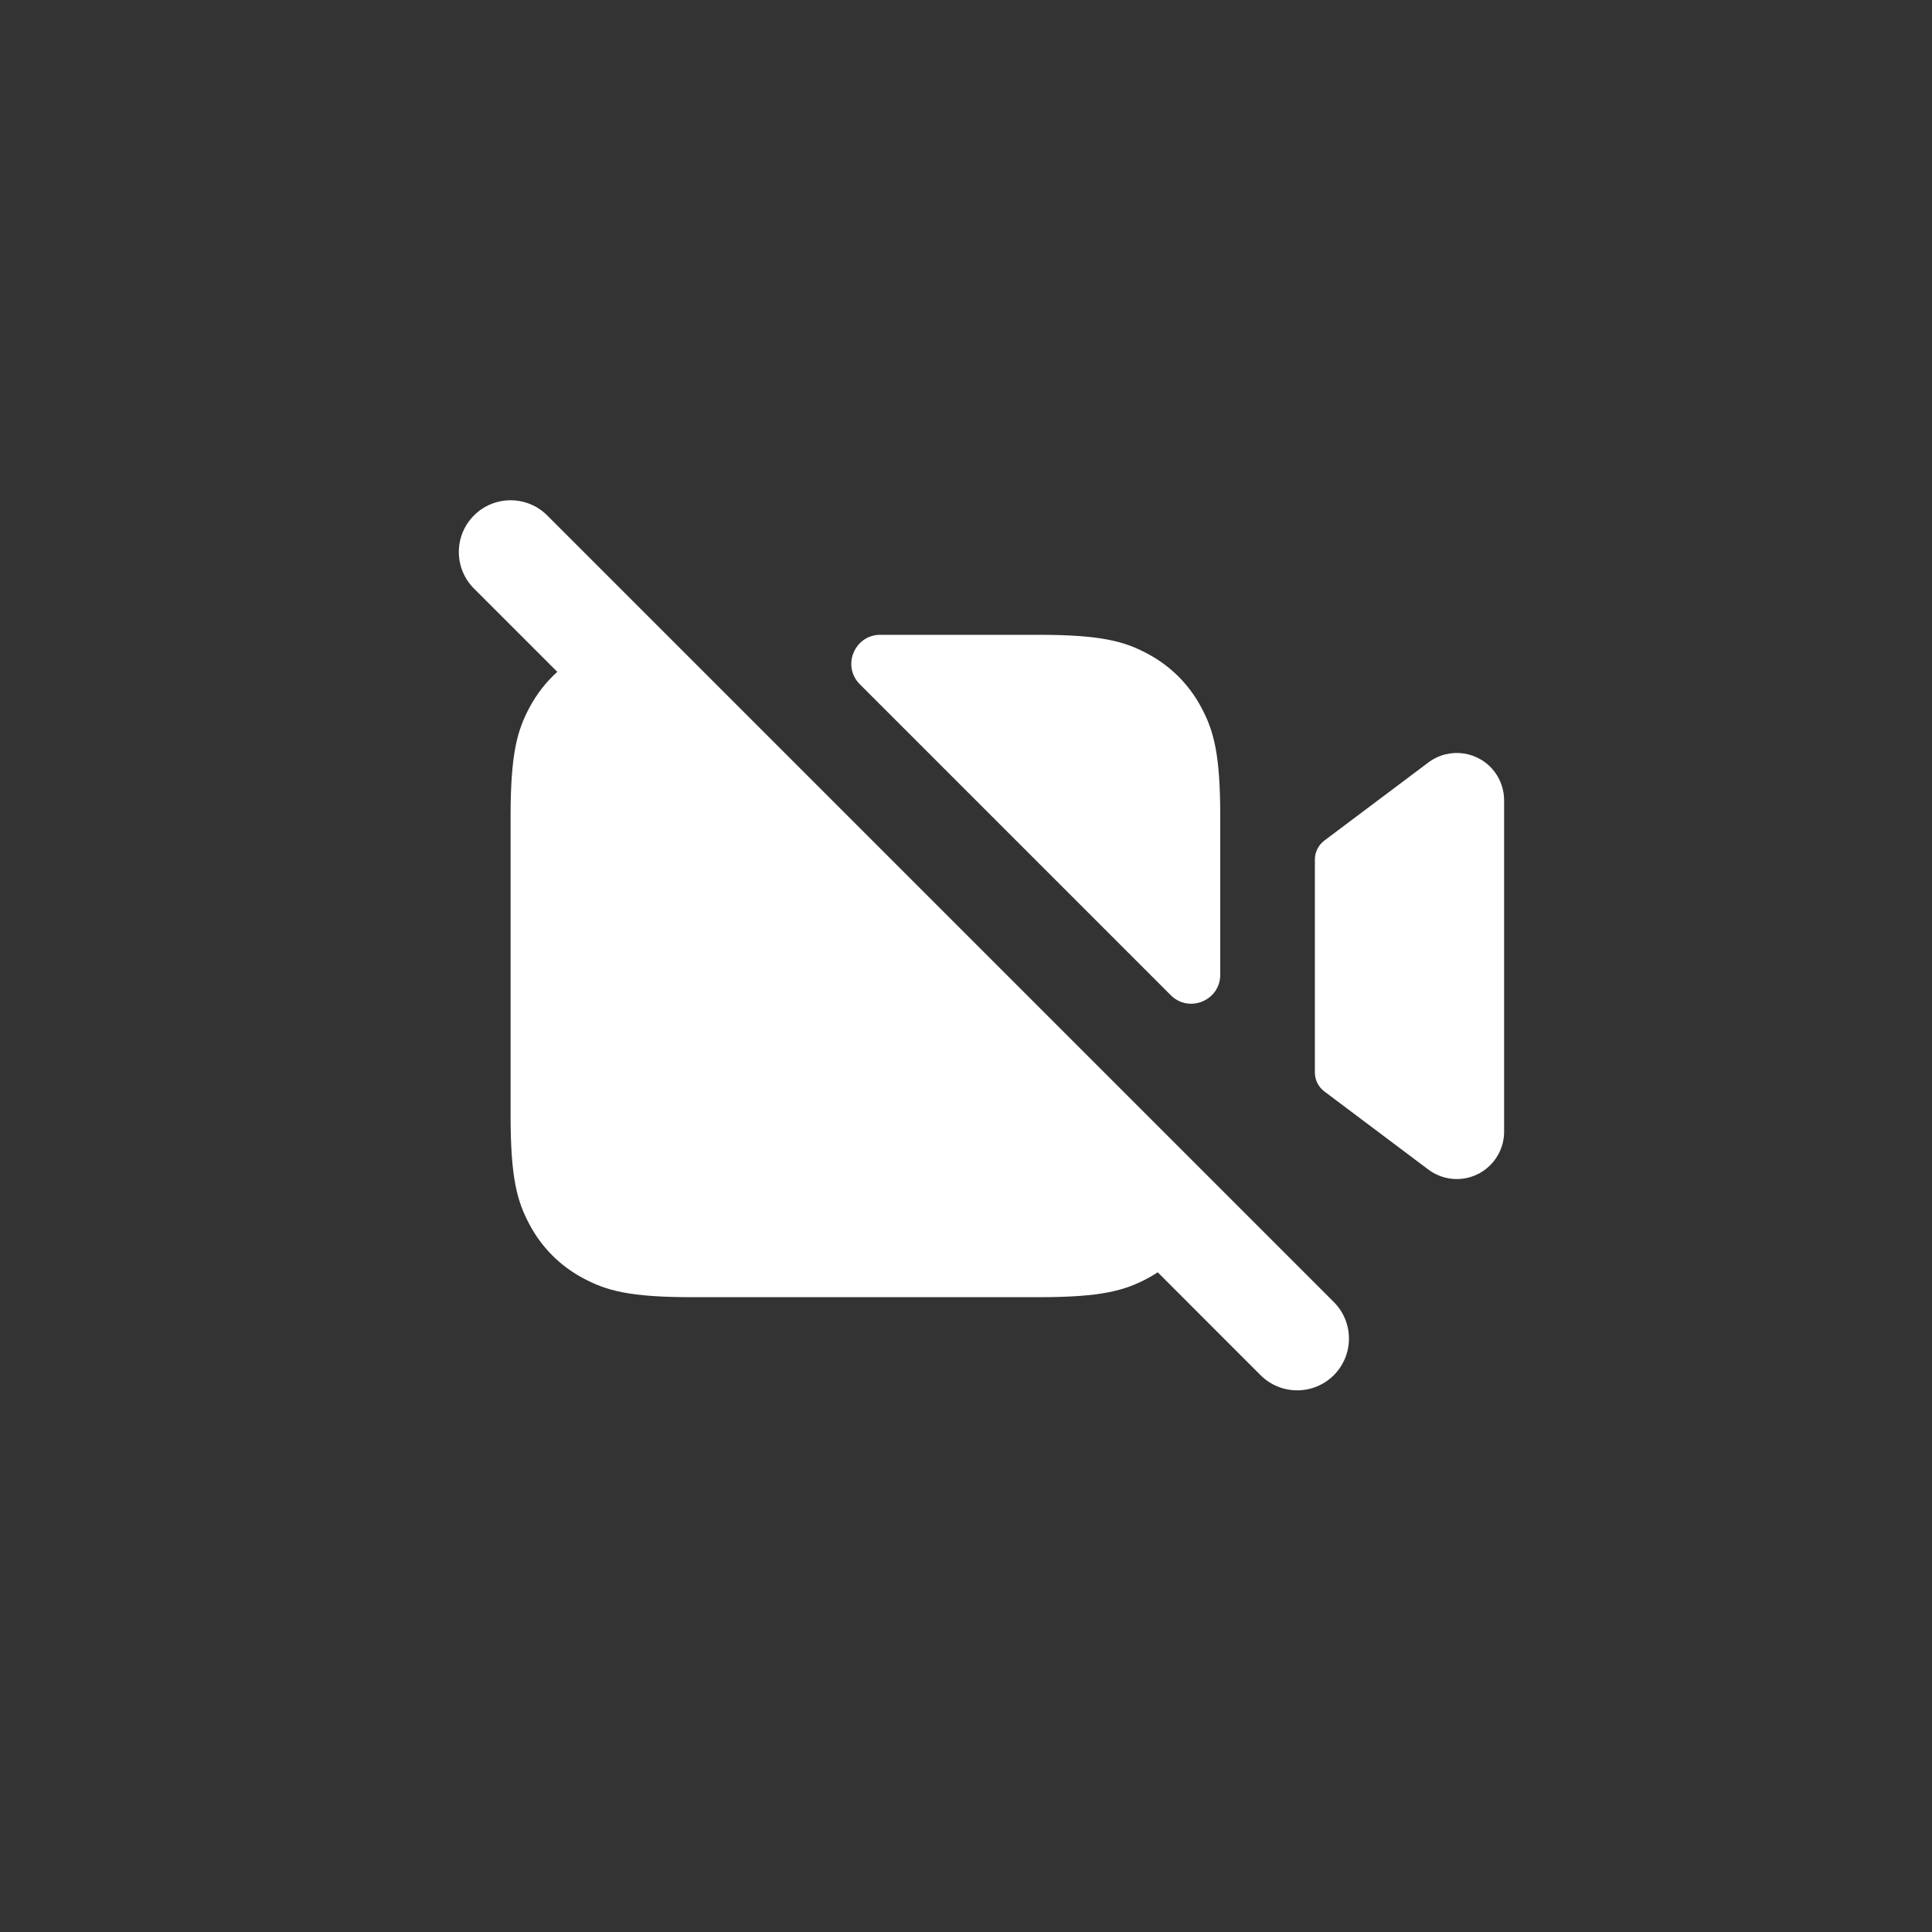 <svg width="40" height="40" viewBox="0 0 40 40" fill="none"
    xmlns="http://www.w3.org/2000/svg">

    <rect x="0" y="0" width="40" height="40" fill="#333333" stroke="none"/>

    <path d="M11.329 10.671C10.911 10.253 10.232 10.253 9.814 10.671C9.395 11.089 9.395 11.768 9.814 12.186L11.538 13.91C11.307 14.118 11.115 14.364 10.964 14.646C10.708 15.125 10.571 15.6 10.571 16.91V23.09C10.571 24.4 10.708 24.875 10.964 25.354C11.22 25.833 11.596 26.209 12.075 26.465C12.554 26.721 13.029 26.857 14.339 26.857H21.498C22.808 26.857 23.283 26.721 23.762 26.465C23.833 26.426 23.903 26.386 23.97 26.342L26.099 28.472C26.518 28.89 27.196 28.89 27.615 28.472C28.033 28.053 28.033 27.375 27.615 26.957L11.329 10.671Z" fill="white"/>
    <path d="M25.264 16.91V20.18C25.264 20.715 24.617 20.982 24.239 20.604L17.802 14.167C17.424 13.789 17.692 13.143 18.226 13.143H21.496C22.806 13.143 23.281 13.279 23.76 13.535C24.239 13.791 24.615 14.167 24.871 14.646C25.127 15.125 25.264 15.6 25.264 16.91Z" fill="white"/>
    <path d="M30.945 15.981C31.072 16.15 31.141 16.357 31.141 16.569V23.431C31.141 23.972 30.702 24.411 30.161 24.411C29.949 24.411 29.743 24.342 29.573 24.215L27.418 22.596C27.295 22.503 27.223 22.358 27.223 22.204V17.796C27.223 17.642 27.295 17.497 27.418 17.404L29.573 15.786C30.006 15.461 30.62 15.548 30.945 15.981Z" fill="white"/>
</svg>

